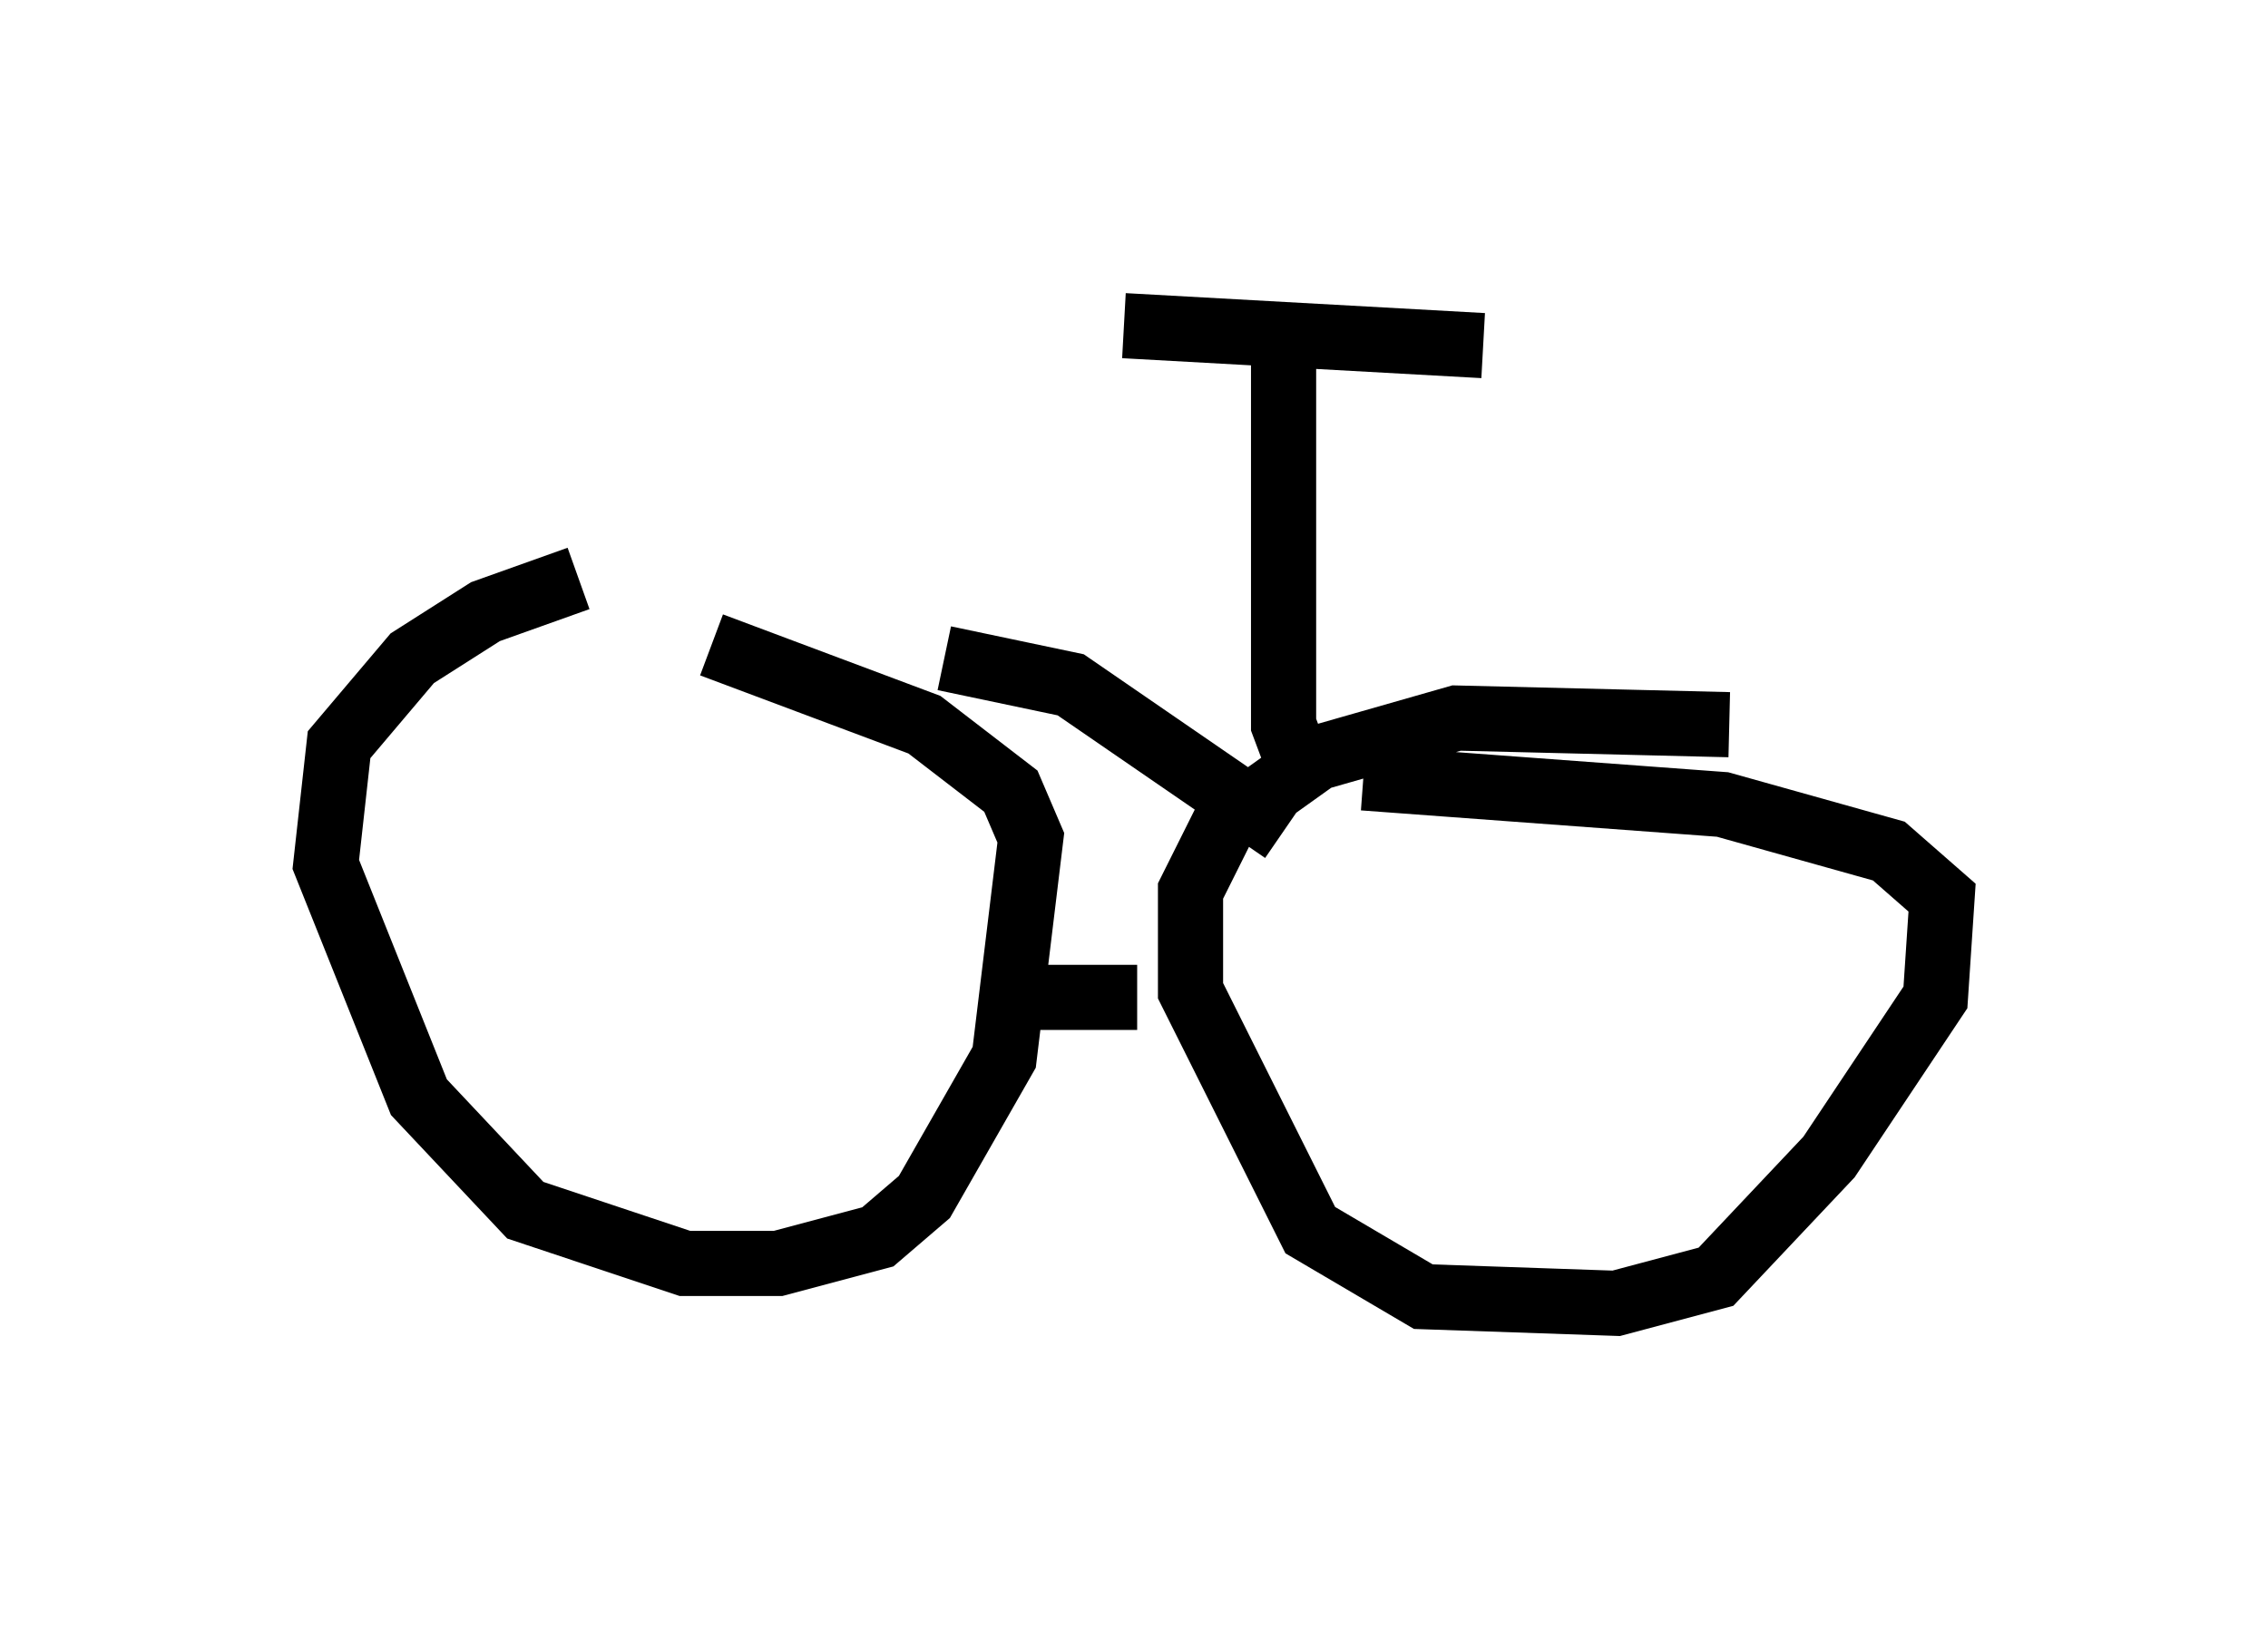 <?xml version="1.0" encoding="utf-8" ?>
<svg baseProfile="full" height="25.006" version="1.1" width="34.807" xmlns="http://www.w3.org/2000/svg" xmlns:ev="http://www.w3.org/2001/xml-events" xmlns:xlink="http://www.w3.org/1999/xlink"><defs /><rect fill="white" height="25.006" width="34.807" x="0" y="0" /><path d="M12.044, 8.879 m-3.165, 0.0 l-1.429, 0.51 -1.123, 0.715 l-1.123, 1.327 -0.204, 1.838 l1.429, 3.573 1.633, 1.735 l2.45, 0.817 1.429, 0.0 l1.531, -0.408 0.715, -0.613 l1.225, -2.144 0.408, -3.369 l-0.306, -0.715 -1.327, -1.021 l-3.267, -1.225 m15.619, 1.225 l-4.185, -0.102 -2.144, 0.613 l-1.429, 1.021 -0.51, 1.021 l0.0, 1.531 1.838, 3.675 l1.735, 1.021 2.96, 0.102 l1.531, -0.408 1.735, -1.838 l1.633, -2.45 0.102, -1.531 l-0.817, -0.715 -2.552, -0.715 l-5.513, -0.408 m-5.206, 3.369 l1.735, 0.0 m-2.96, -5.206 l1.94, 0.408 3.267, 2.246 m0.306, -0.817 l-0.306, -0.817 0.0, -5.615 m-2.45, -0.51 l5.513, 0.306 " fill="none" stroke="black" stroke-width="1" /></svg>
